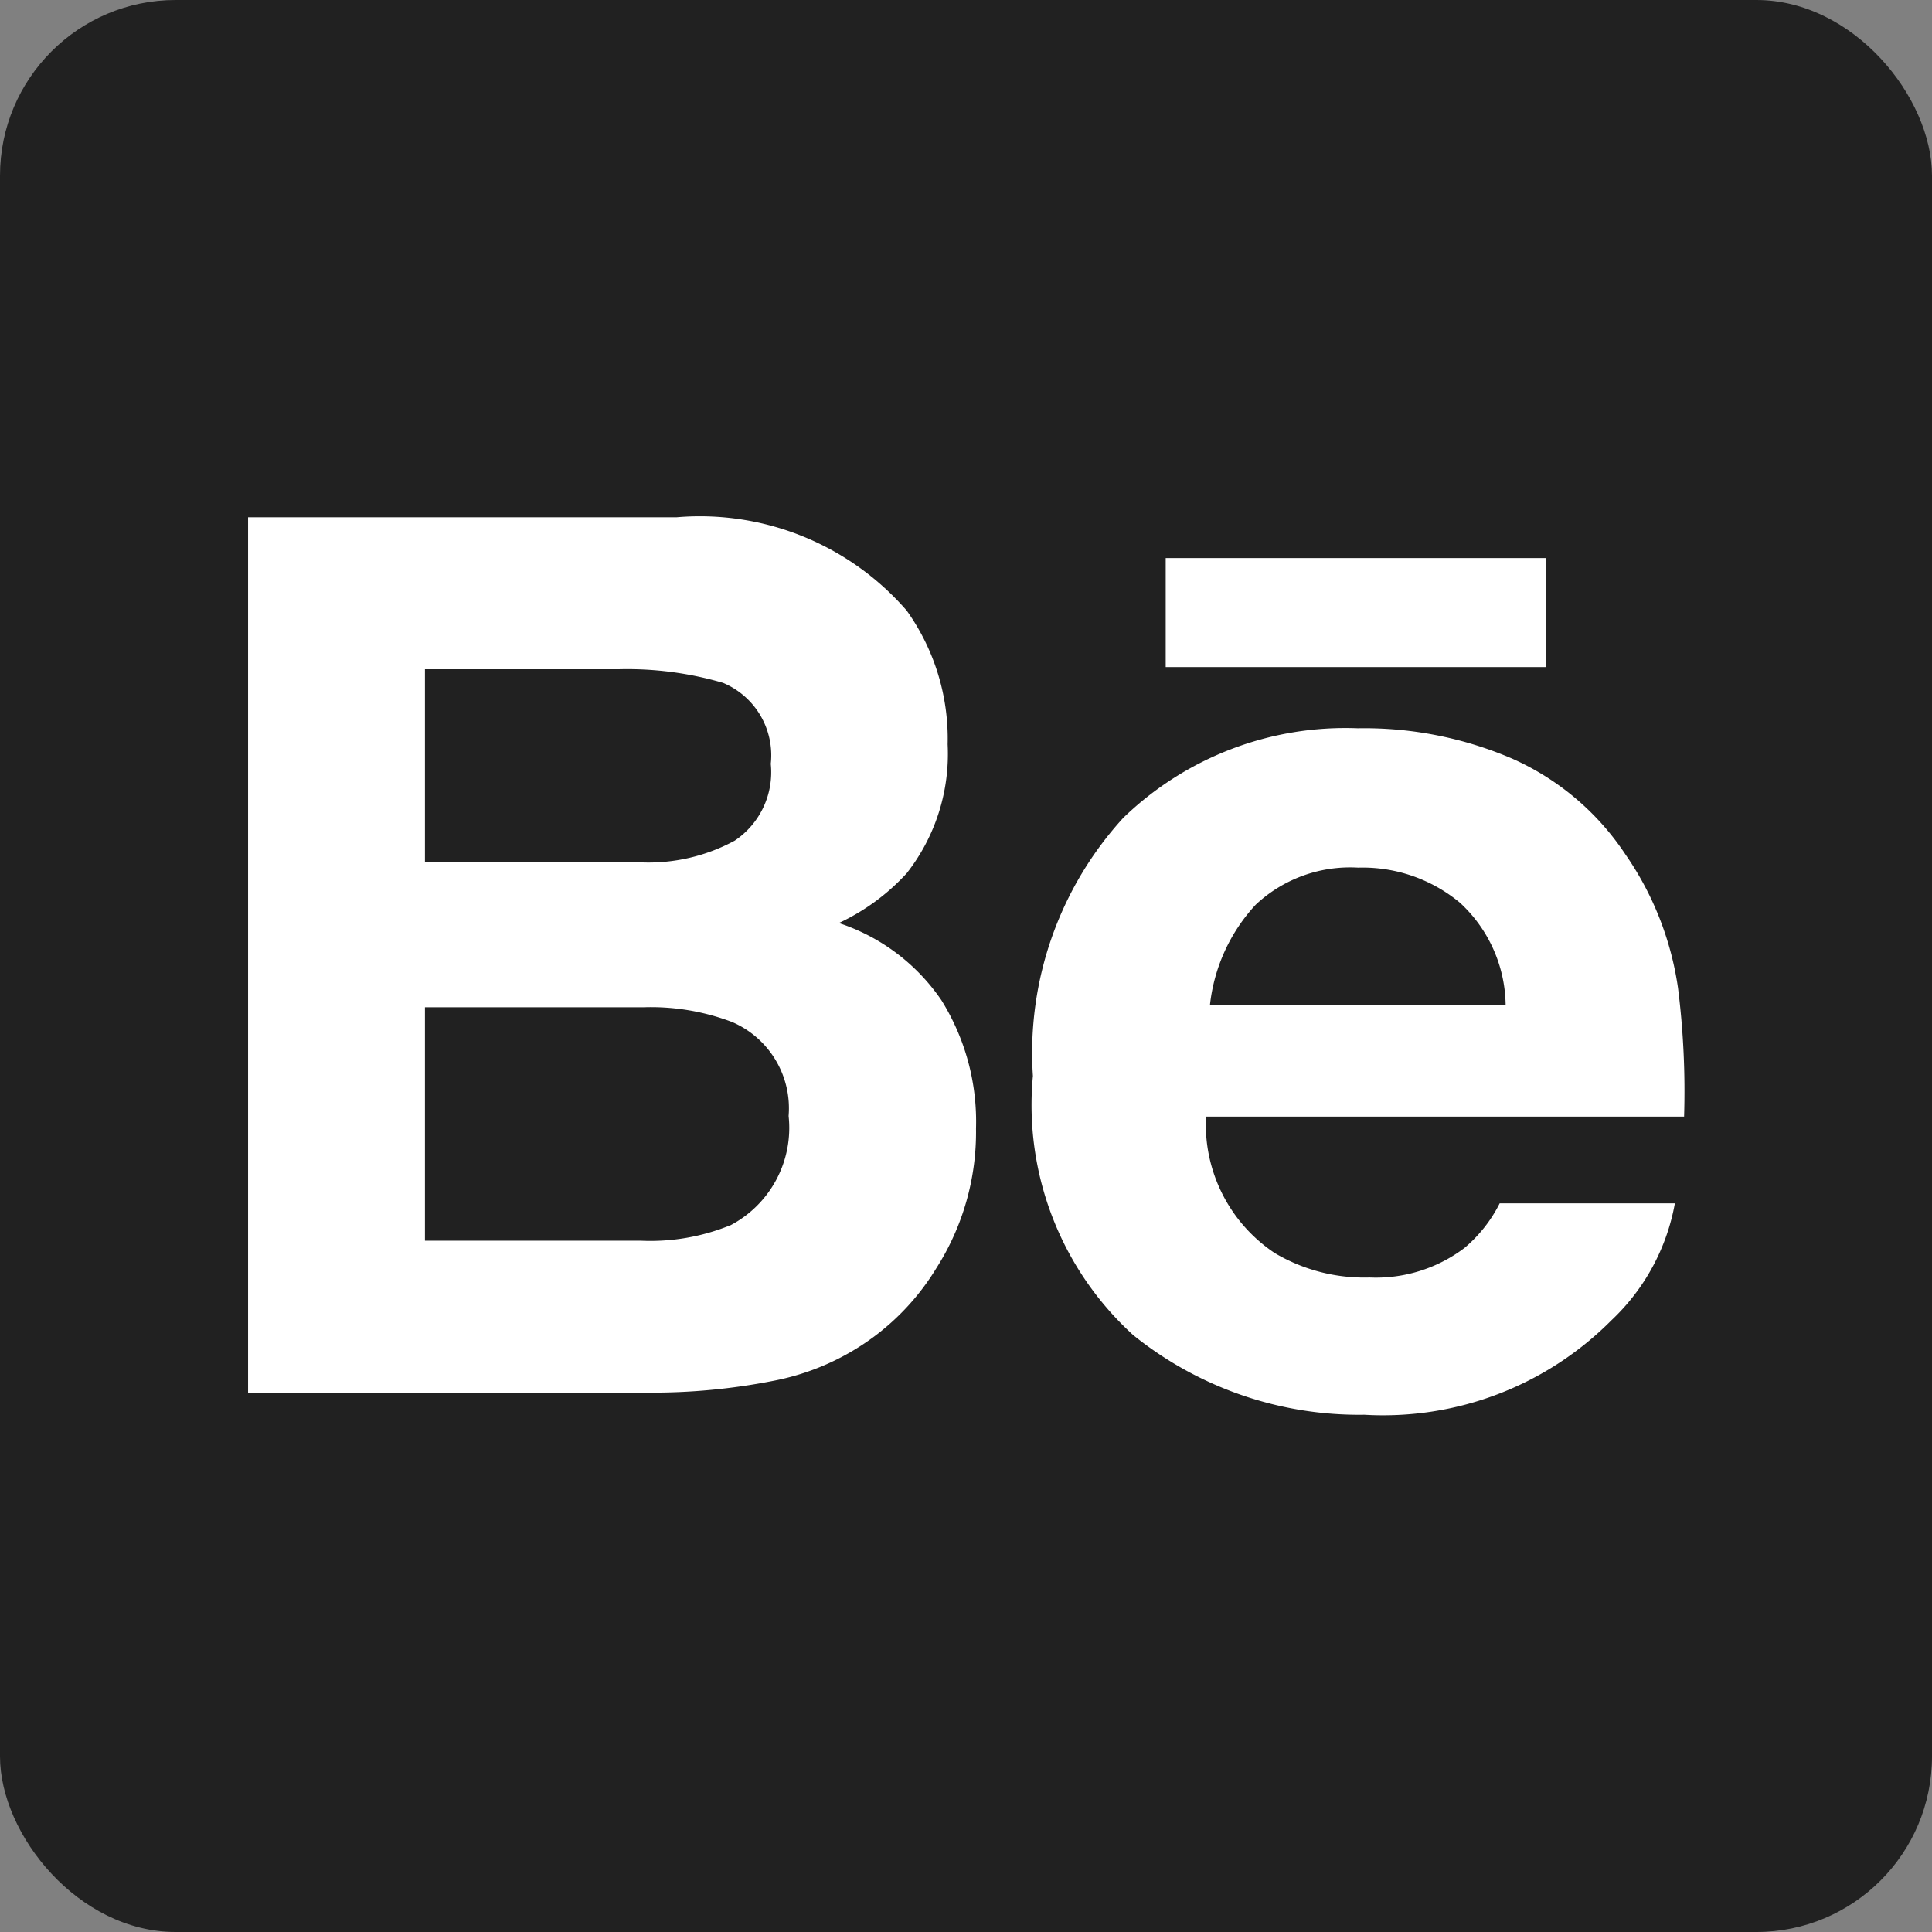 <svg xmlns="http://www.w3.org/2000/svg" viewBox="0 0 22 22"><rect x="0" y="0" width="22" height="22" fill="#808080" stroke="none"/><g transform="translate(-1560 -374)"><rect width="22" height="22" rx="2" transform="translate(1560 374)" fill="#212121"/><g fill="#fff"><path d="M1569.552 384.511a2.453 2.453 0 00.772-.566 2.2 2.2 0 00.467-1.469 2.513 2.513 0 00-.466-1.523 3.119 3.119 0 00-2.619-1.063h-4.881v9.968h4.553a7.118 7.118 0 001.428-.134 2.808 2.808 0 001.142-.5 2.764 2.764 0 00.715-.784 2.88 2.88 0 00.451-1.589 2.615 2.615 0 00-.393-1.46 2.271 2.271 0 00-1.169-.88zm-4.713-2.89h2.2a3.877 3.877 0 011.195.155.894.894 0 01.543.922.938.938 0 01-.411.875 2.061 2.061 0 01-1.069.247h-2.458zm3.478 6.331a2.409 2.409 0 01-1.024.176h-2.454v-2.658h2.486a2.6 2.6 0 011.012.168 1.069 1.069 0 01.643 1.07 1.253 1.253 0 01-.663 1.245zM1573.274 380.355h4.33v1.241h-4.33zM1579.108 385.252a3.556 3.556 0 00-.6-1.524 3.009 3.009 0 00-1.29-1.09 4.269 4.269 0 00-1.758-.345 3.638 3.638 0 00-2.669 1.02 3.965 3.965 0 00-1.029 2.939 3.541 3.541 0 001.142 2.951 4.1 4.1 0 002.632.907 3.663 3.663 0 002.812-1.074 2.418 2.418 0 00.724-1.333h-1.995a1.609 1.609 0 01-.4.507 1.67 1.67 0 01-1.083.337 2 2 0 01-1.078-.278 1.76 1.76 0 01-.783-1.554h5.444a9.385 9.385 0 00-.069-1.463zm-5.33.191a2 2 0 01.521-1.141 1.571 1.571 0 011.166-.422 1.734 1.734 0 011.16.4 1.611 1.611 0 01.52 1.166z"/></g></g></svg>